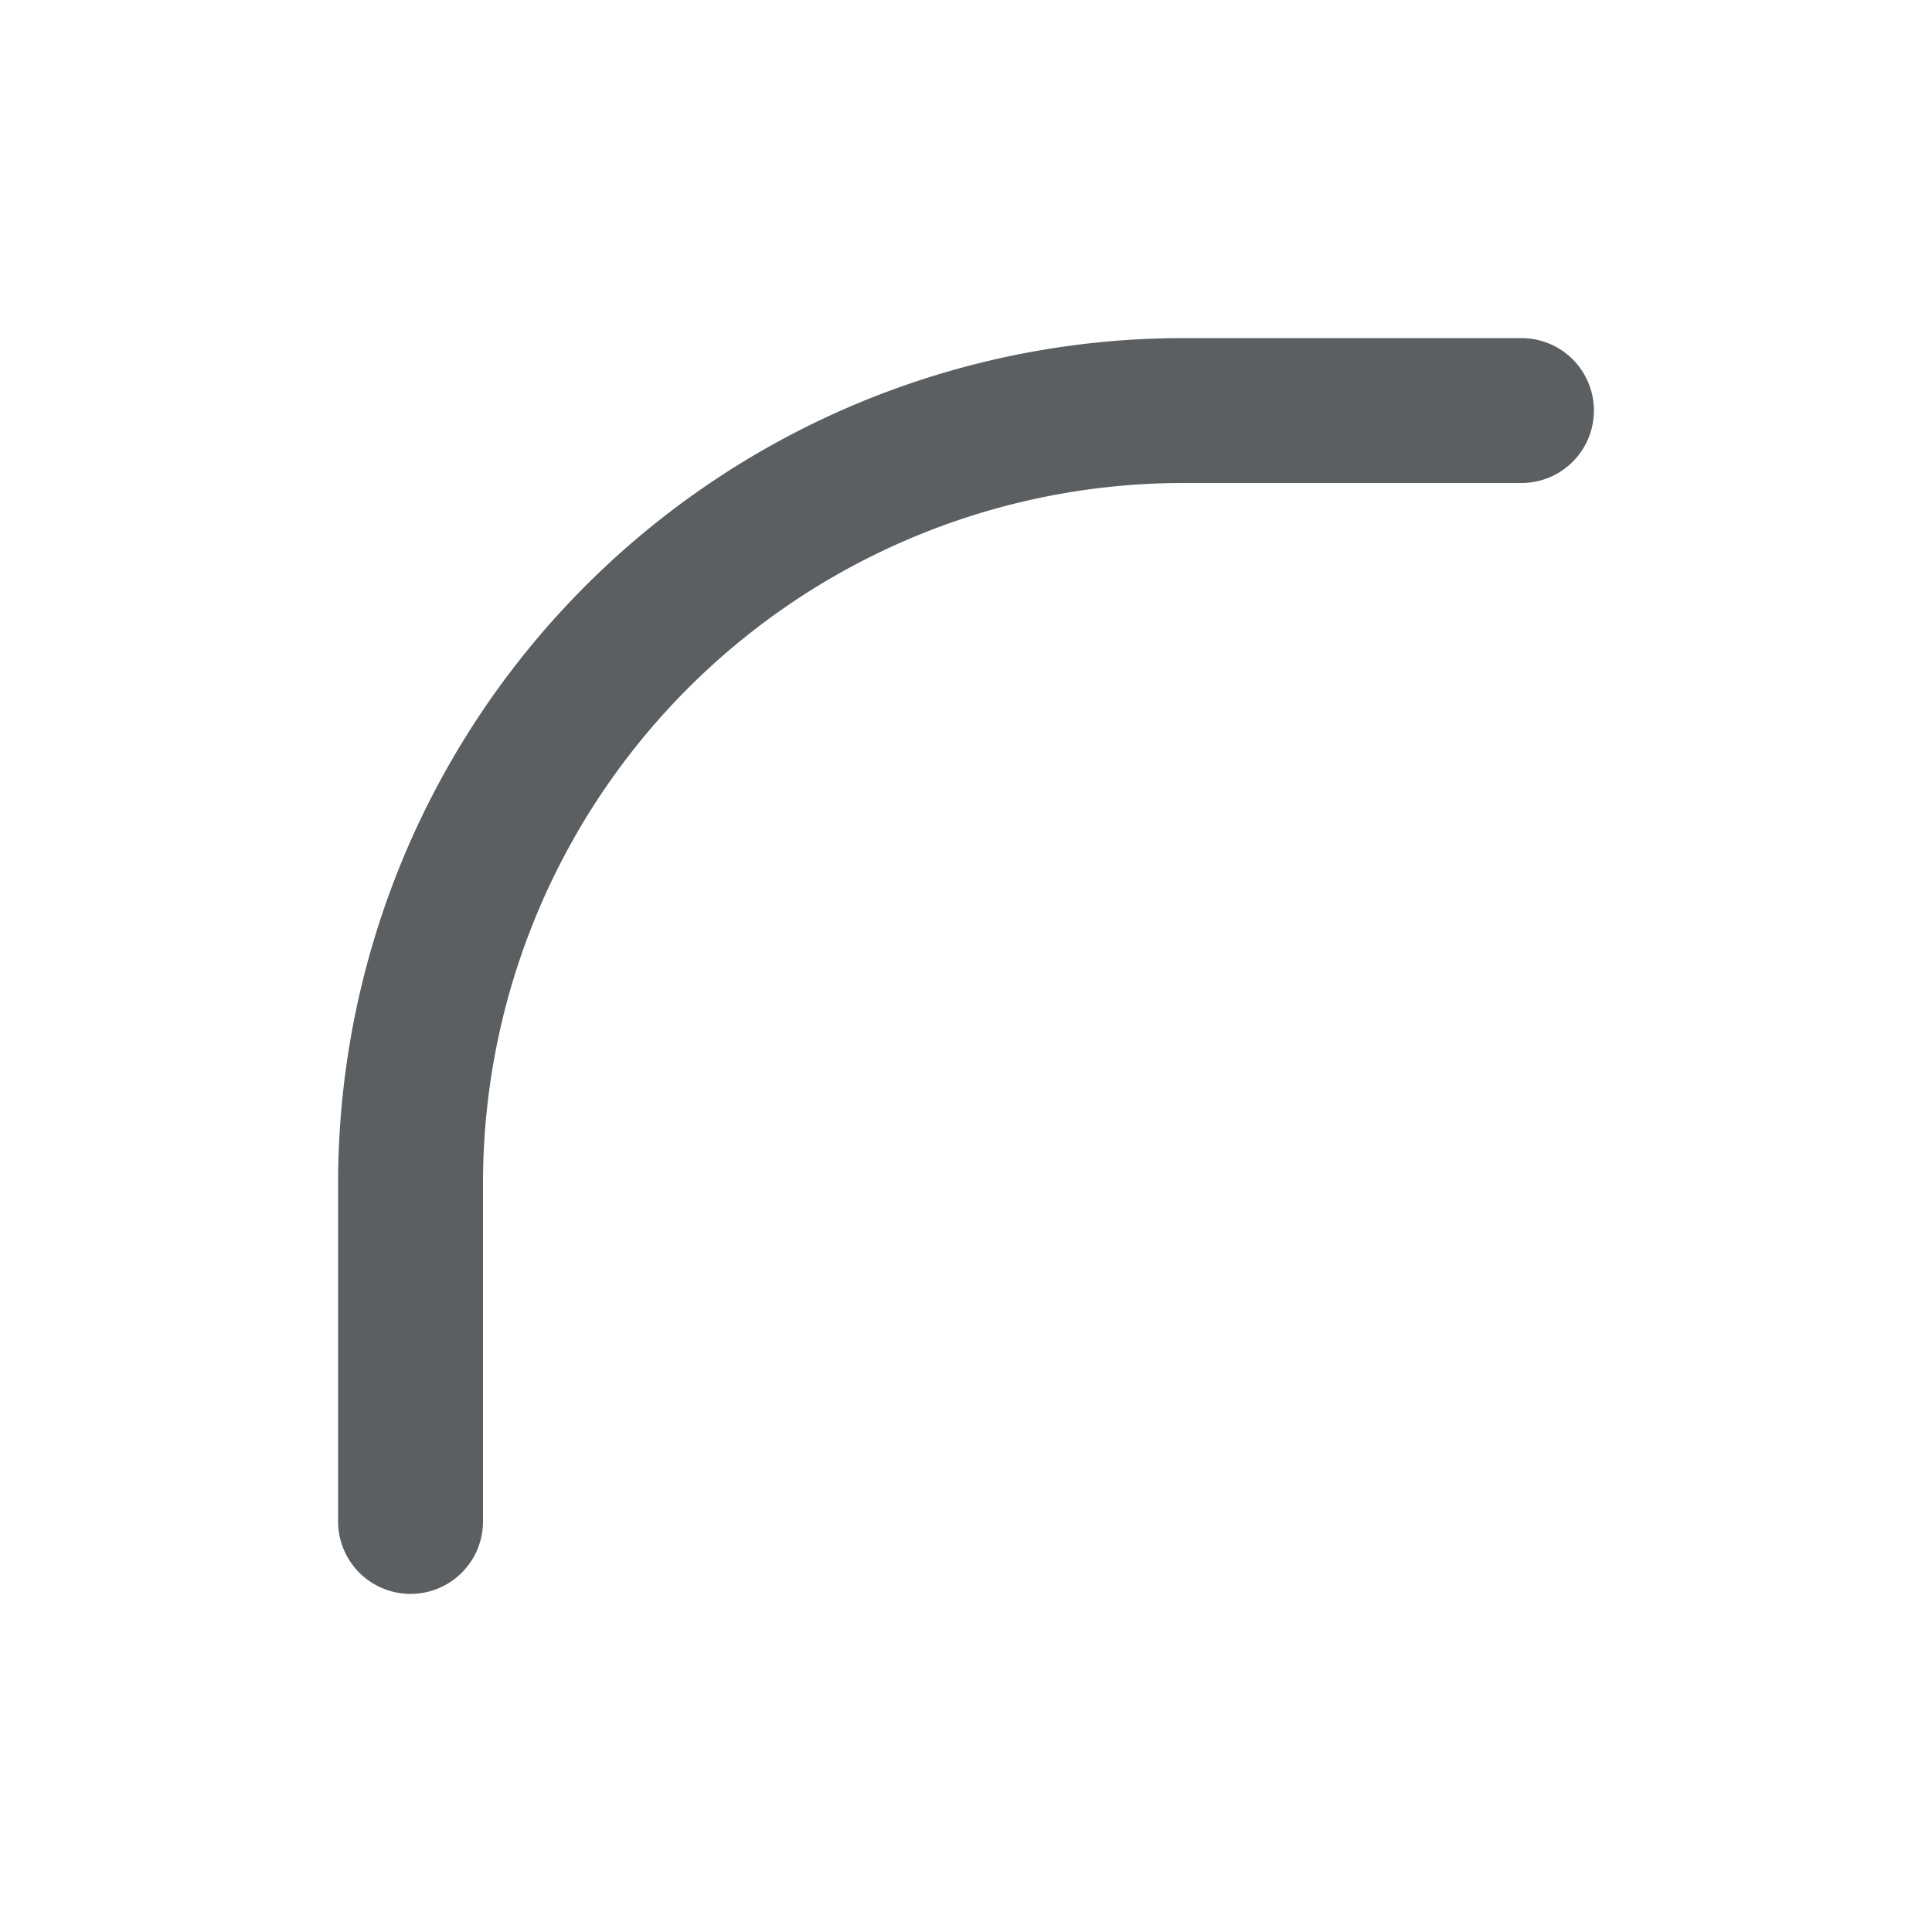 <svg viewBox="0 0 20 20" xmlns="http://www.w3.org/2000/svg"><path fill-rule="evenodd" d="M12.25 5a7.25 7.25 0 0 0-7.25 7.25v3.5a.75.75 0 0 1-1.5 0v-3.5a8.75 8.75 0 0 1 8.75-8.75h3.5a.75.75 0 0 1 0 1.5h-3.5Z" fill="#5C5F62"/></svg>